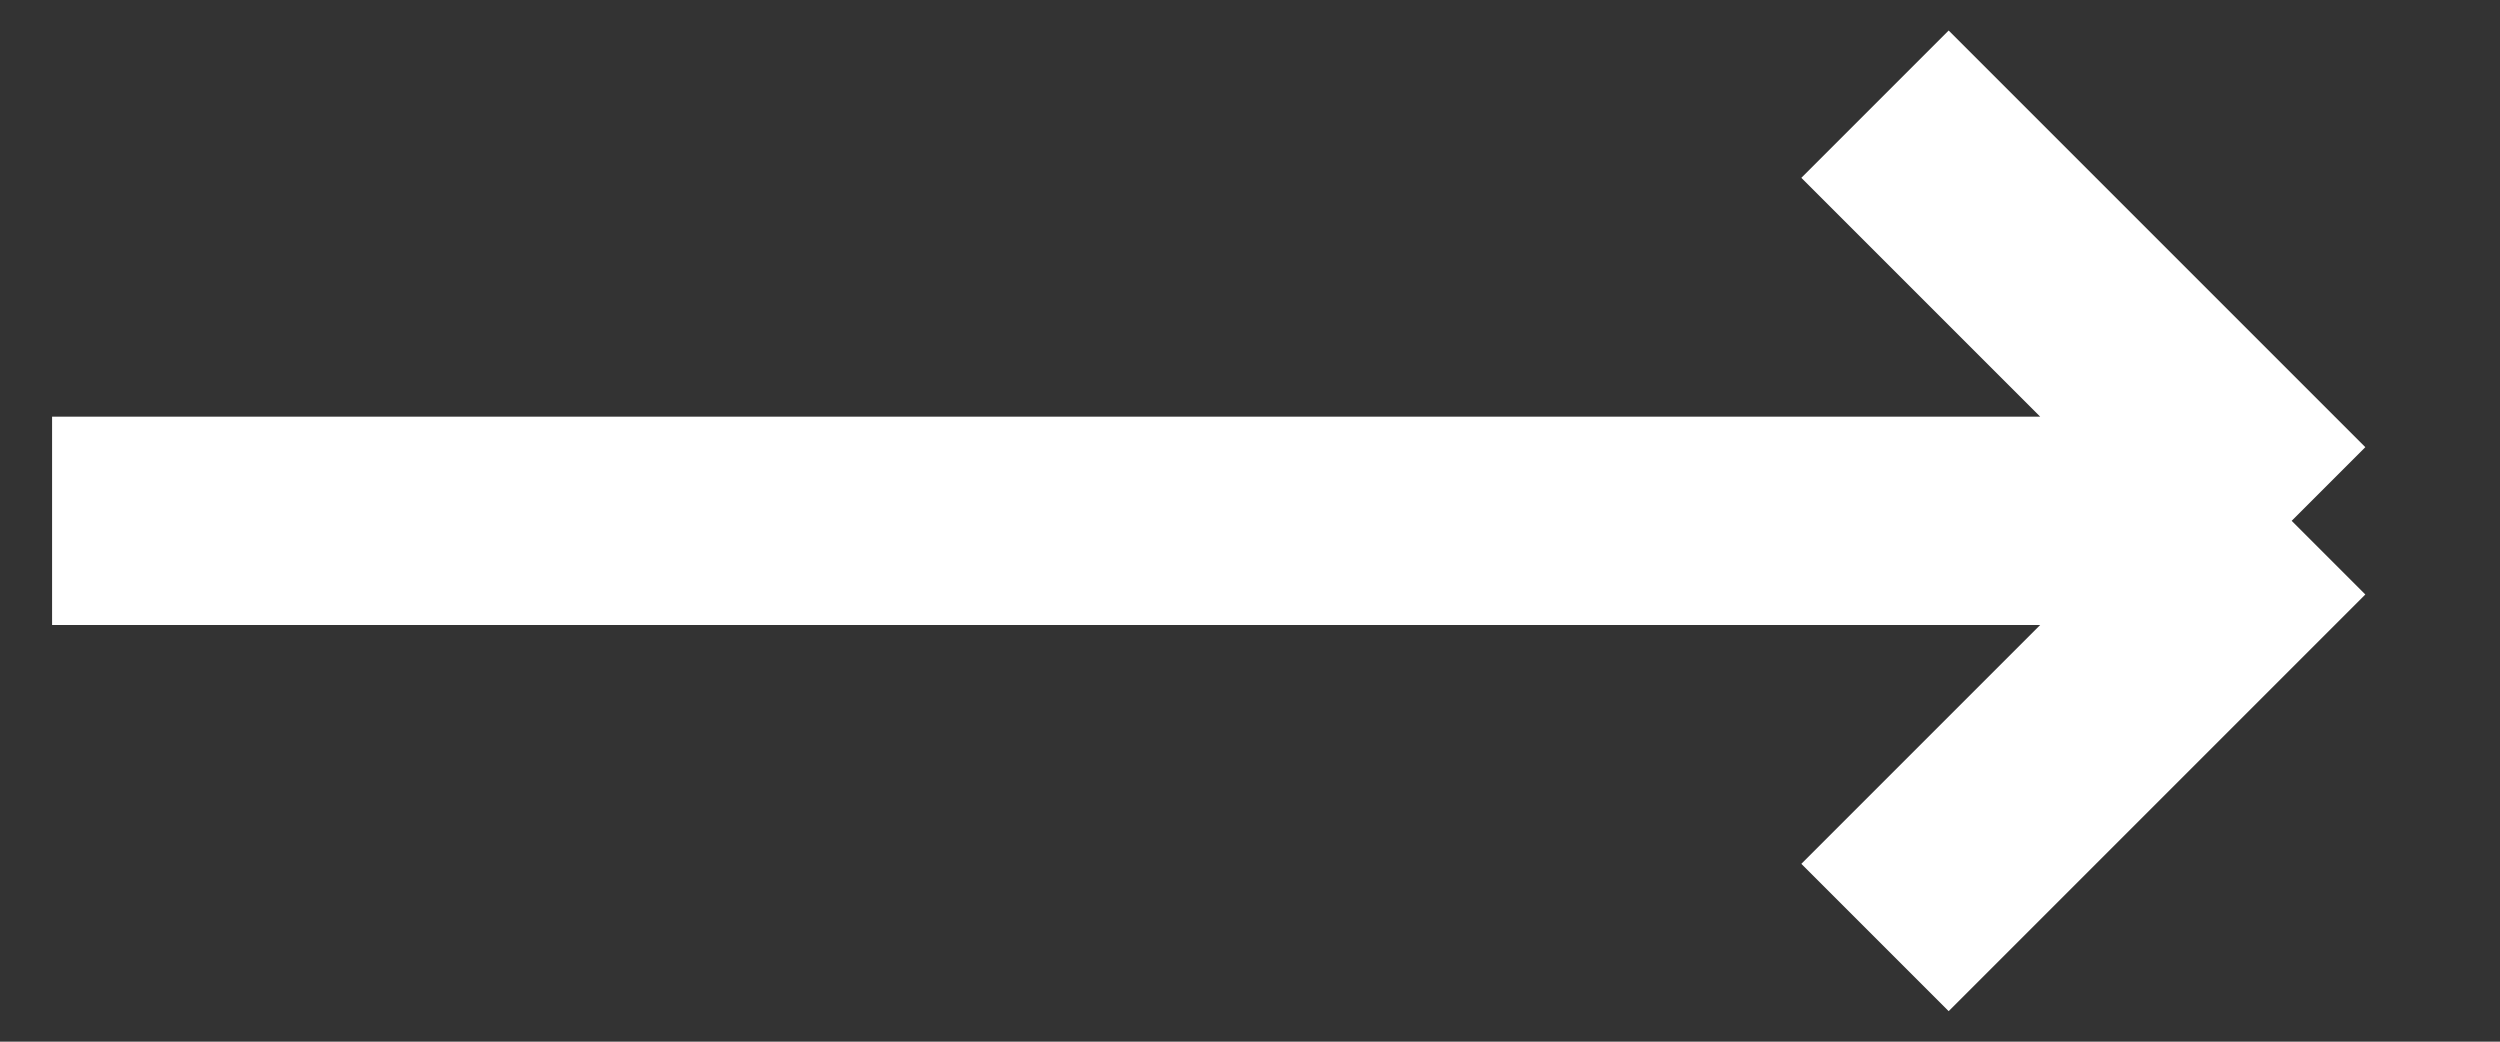 <svg width="24" height="10" viewBox="0 0 24 10" fill="none" xmlns="http://www.w3.org/2000/svg">
<rect x="0" y="0" width="24" height="10" fill="#333333" stroke="none"/>
<path d="M0.5 5H22M22 5L18 1M22 5L18 9" stroke="white" stroke-width="2"/>
</svg>
